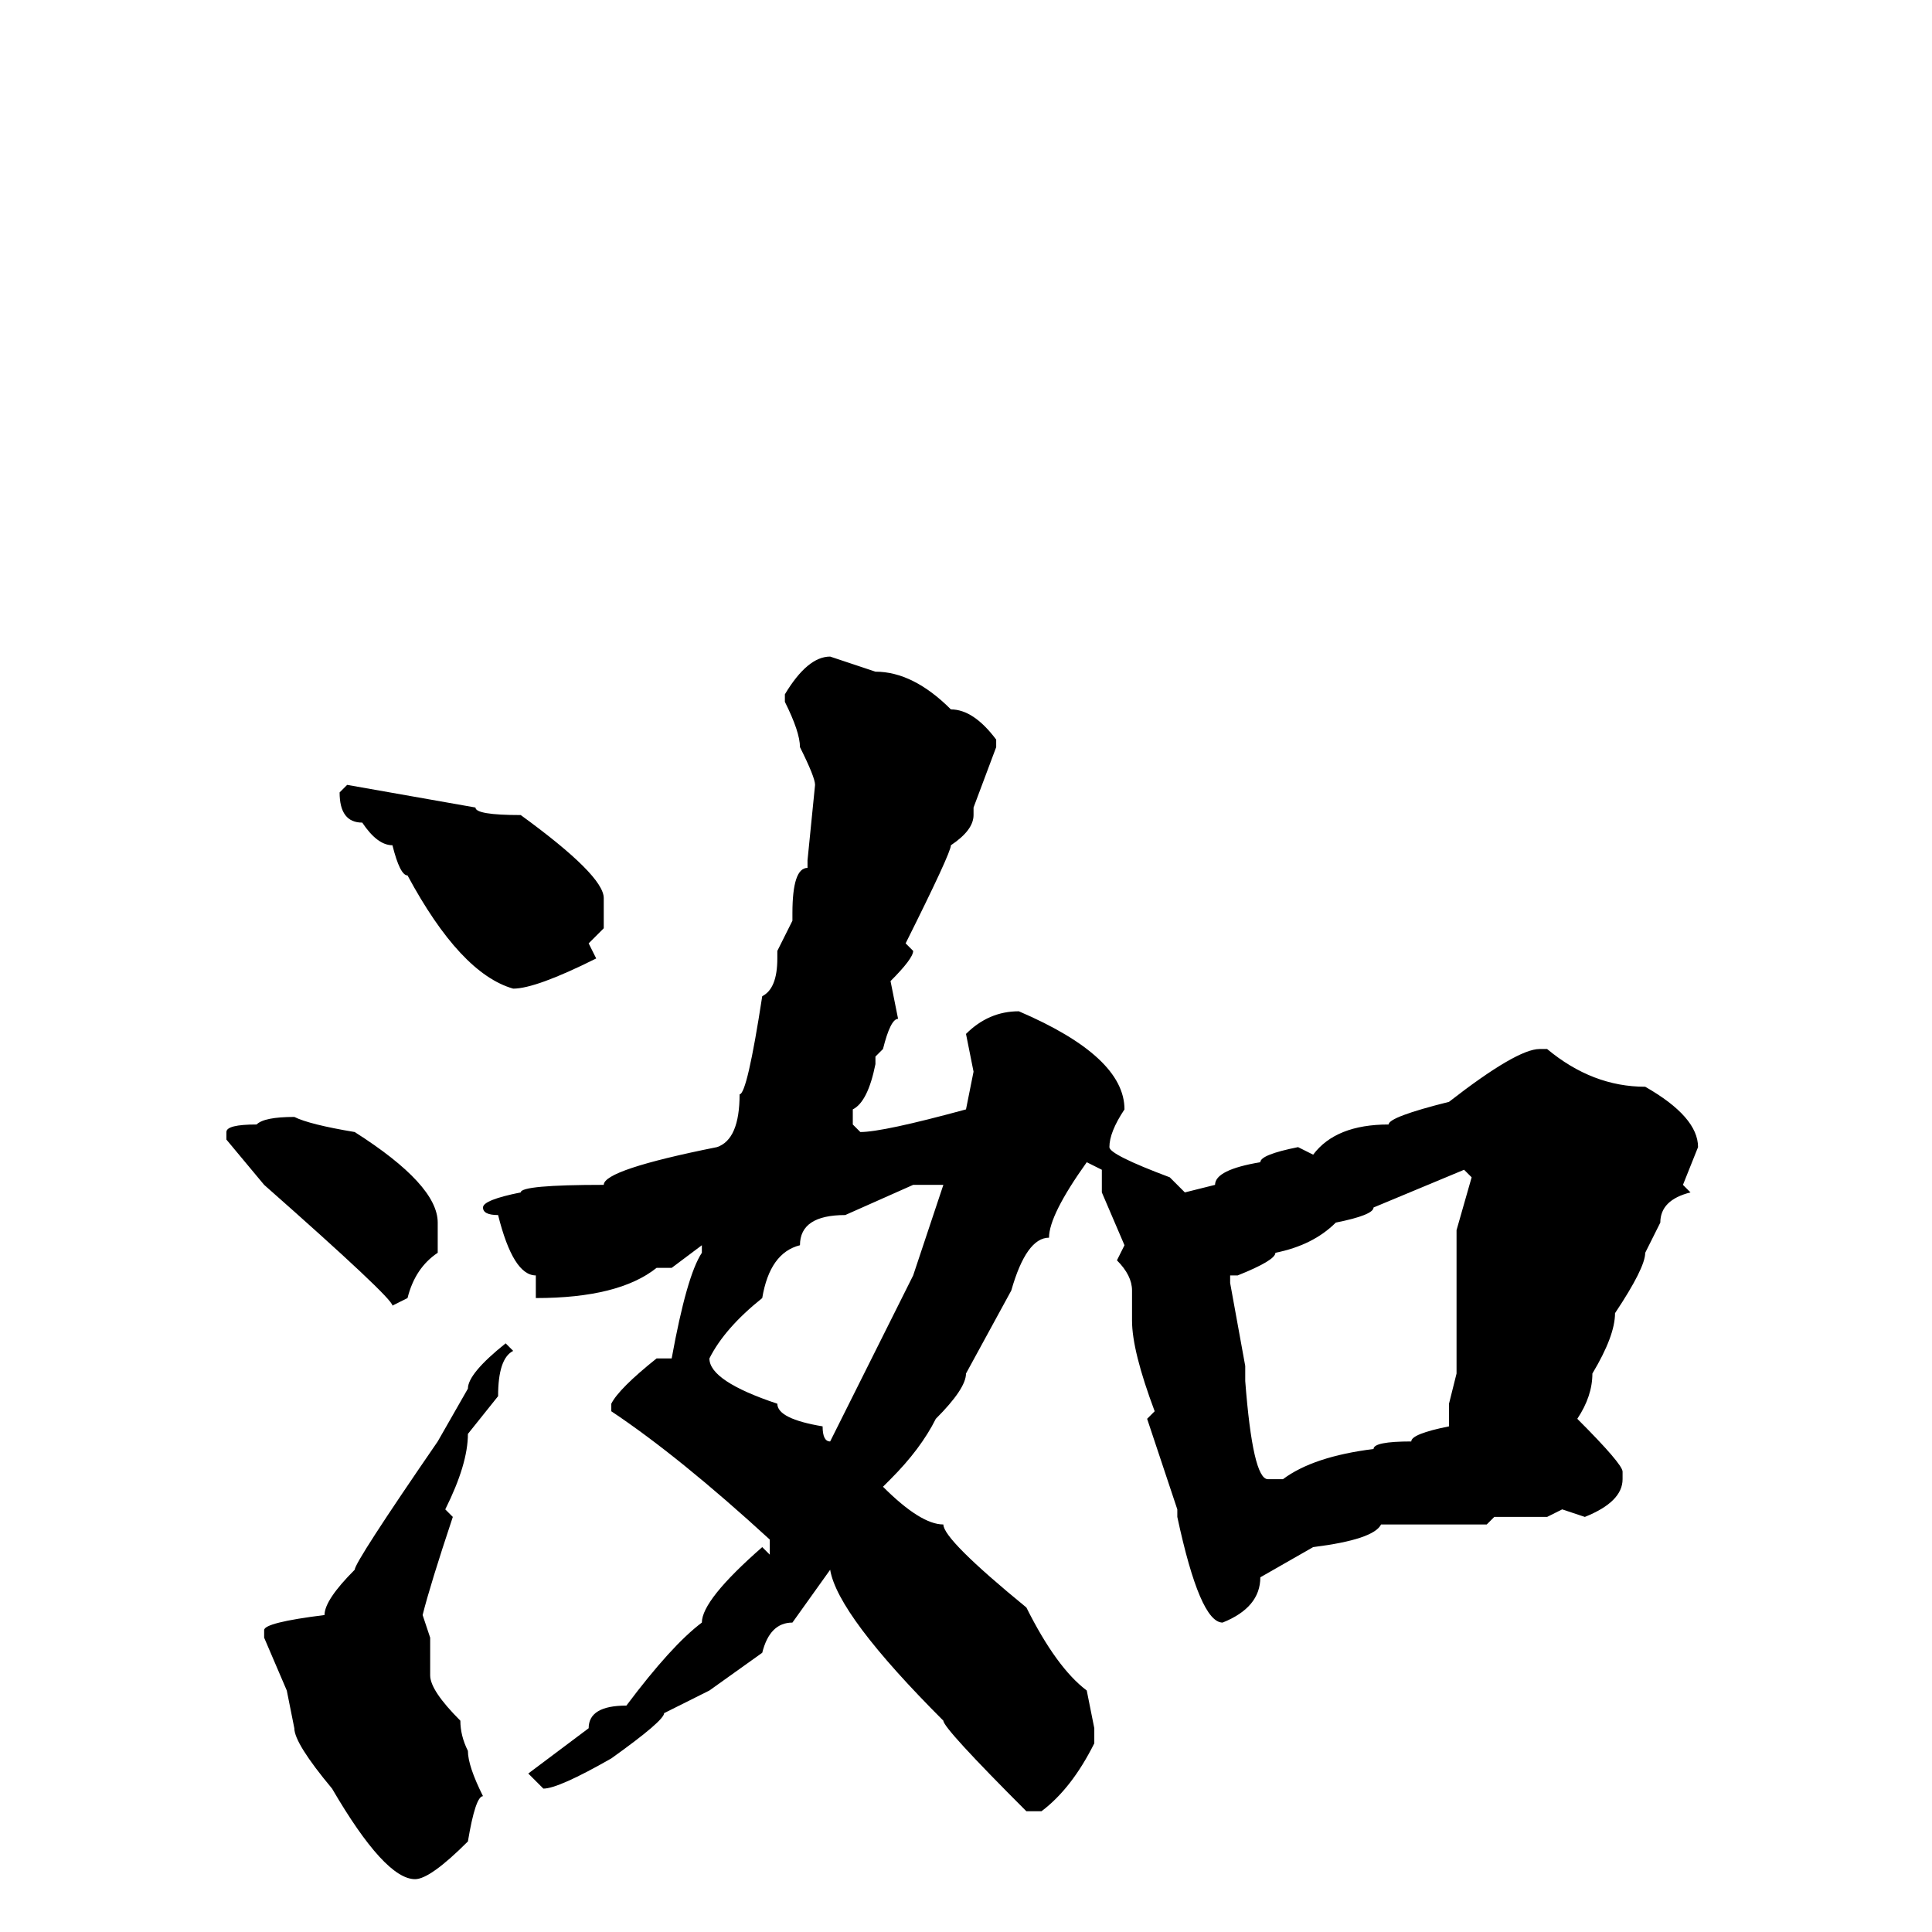 <svg xmlns="http://www.w3.org/2000/svg" viewBox="0 -256 256 256">
	<path fill="#000000" d="M110 -169L116 -167Q121 -167 126 -162Q129 -162 132 -158V-157L129 -149V-148Q129 -146 126 -144Q126 -143 120 -131L121 -130Q121 -129 118 -126L119 -121Q118 -121 117 -117L116 -116V-115Q115 -110 113 -109V-107L114 -106Q117 -106 128 -109L129 -114L128 -119Q131 -122 135 -122Q149 -116 149 -109Q147 -106 147 -104Q147 -103 155 -100L157 -98L161 -99Q161 -101 167 -102Q167 -103 172 -104L174 -103Q177 -107 184 -107Q184 -108 192 -110Q201 -117 204 -117H205Q211 -112 218 -112Q225 -108 225 -104L223 -99L224 -98Q220 -97 220 -94L218 -90Q218 -88 214 -82Q214 -79 211 -74Q211 -71 209 -68Q215 -62 215 -61V-60Q215 -57 210 -55L207 -56L205 -55H204H199H198L197 -54H193H187H183Q182 -52 174 -51L167 -47Q167 -43 162 -41Q159 -41 156 -55V-56L152 -68L153 -69Q150 -77 150 -81V-85Q150 -87 148 -89L149 -91L146 -98V-101L144 -102Q139 -95 139 -92Q136 -92 134 -85L128 -74Q128 -72 124 -68Q122 -64 118 -60L117 -59Q122 -54 125 -54Q125 -52 136 -43Q140 -35 144 -32L145 -27V-25Q142 -19 138 -16H136Q125 -27 125 -28Q111 -42 110 -48L105 -41Q102 -41 101 -37L94 -32L88 -29Q88 -28 81 -23Q74 -19 72 -19L70 -21L78 -27Q78 -30 83 -30Q89 -38 93 -41Q93 -44 101 -51L102 -50V-51V-52Q90 -63 81 -69V-70Q82 -72 87 -76H89Q91 -87 93 -90V-91L89 -88H87Q82 -84 71 -84V-85V-87Q68 -87 66 -95Q64 -95 64 -96Q64 -97 69 -98Q69 -99 80 -99Q80 -101 95 -104Q98 -105 98 -111Q99 -111 101 -124Q103 -125 103 -129V-130L105 -134V-135Q105 -141 107 -141V-142L108 -152Q108 -153 106 -157Q106 -159 104 -163V-164Q107 -169 110 -169ZM46 -152L63 -149Q63 -148 69 -148Q80 -140 80 -137V-133L78 -131L79 -129Q71 -125 68 -125Q61 -127 54 -140Q53 -140 52 -144Q50 -144 48 -147Q45 -147 45 -151ZM39 -108Q41 -107 47 -106Q58 -99 58 -94V-90Q55 -88 54 -84L52 -83Q52 -84 35 -99L30 -105V-106Q30 -107 34 -107Q35 -108 39 -108ZM163 -86L165 -75V-73Q166 -60 168 -60H170Q174 -63 182 -64Q182 -65 187 -65Q187 -66 192 -67V-68V-70L193 -74V-81V-82V-91V-93L195 -100L194 -101L182 -96Q182 -95 177 -94Q174 -91 169 -90Q169 -89 164 -87H163ZM94 -76Q94 -73 103 -70Q103 -68 109 -67Q109 -65 110 -65L121 -87L125 -99H121L112 -95Q106 -95 106 -91Q102 -90 101 -84Q96 -80 94 -76ZM67 -78L68 -77Q66 -76 66 -71L62 -66Q62 -62 59 -56L60 -55Q57 -46 56 -42L57 -39V-34Q57 -32 61 -28Q61 -26 62 -24Q62 -22 64 -18Q63 -18 62 -12Q57 -7 55 -7Q51 -7 44 -19Q39 -25 39 -27L38 -32L35 -39V-40Q35 -41 43 -42Q43 -44 47 -48Q47 -49 58 -65L62 -72Q62 -74 67 -78Z"/>
</svg>